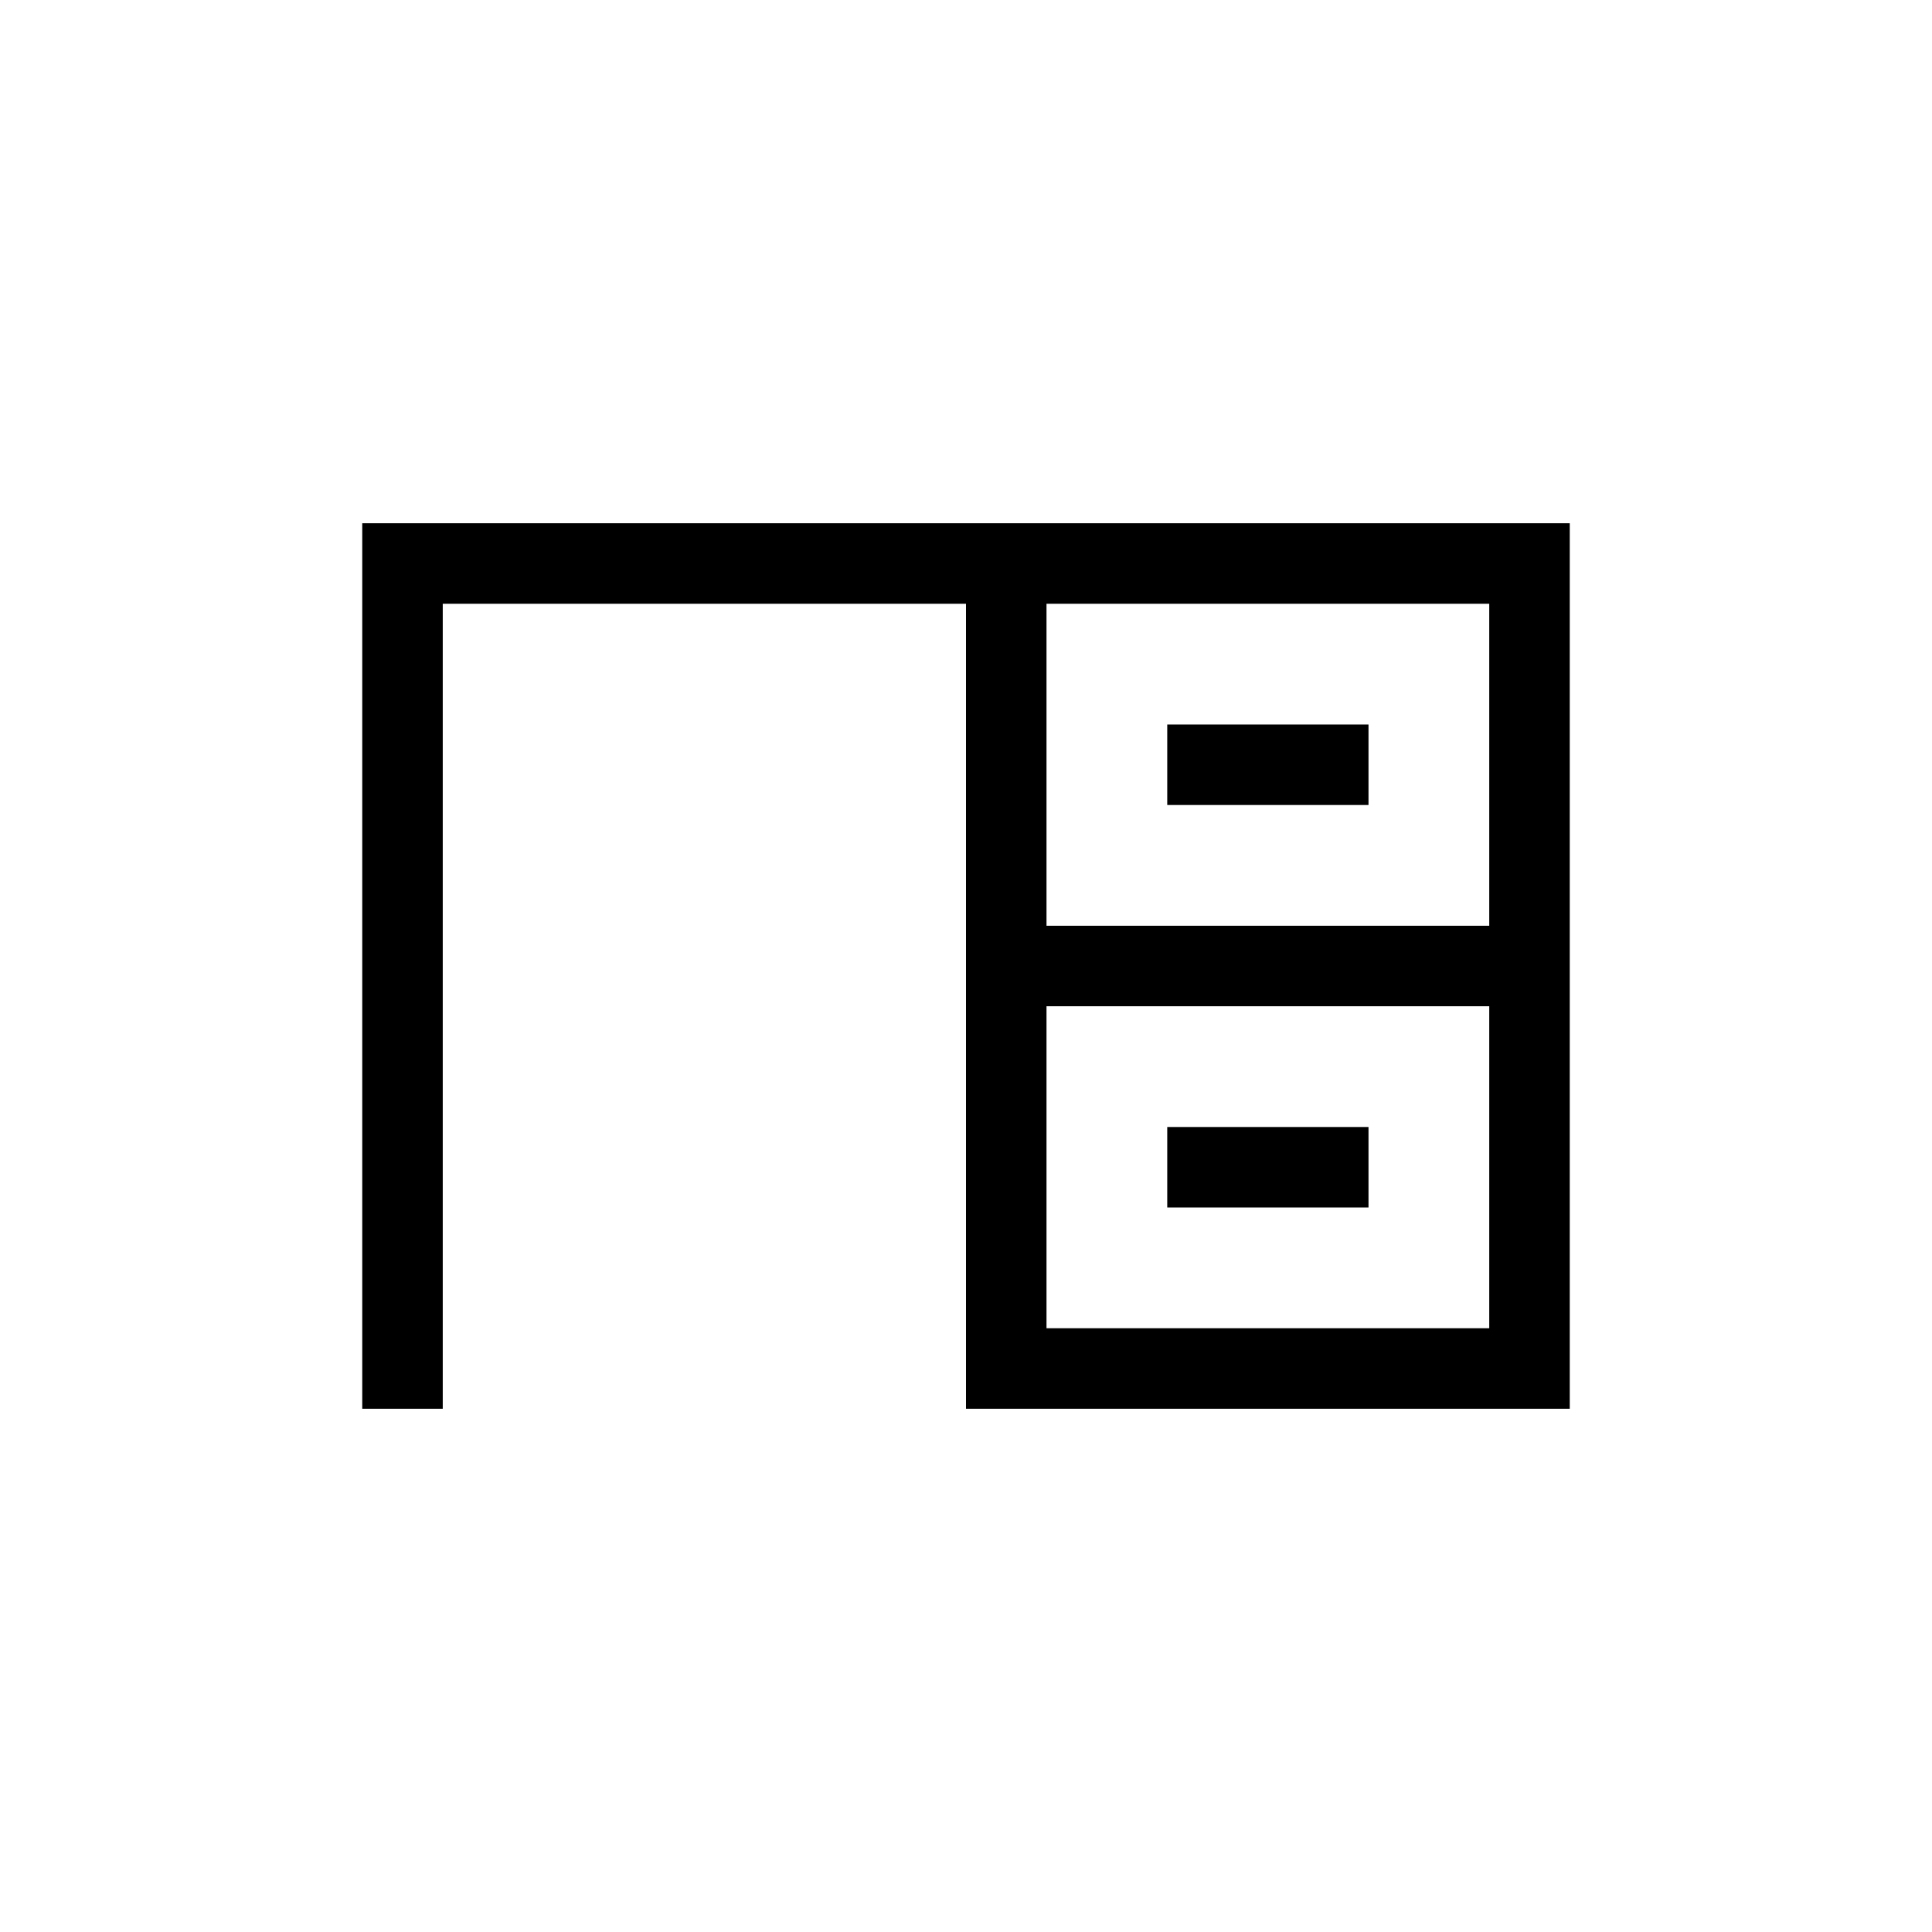 <?xml version="1.0" encoding="UTF-8"?>
<svg xmlns="http://www.w3.org/2000/svg" xmlns:xlink="http://www.w3.org/1999/xlink" width="48pt" height="48pt" viewBox="0 0 48 48" version="1.1">
<g id="surface1">
<path style=" stroke:none;fill-rule:nonzero;fill:rgb(0%,0%,0%);fill-opacity:1;" d="M 29 28 L 34 28 L 34 30 L 29 30 Z M 34 20 L 29 20 L 29 18 L 34 18 Z M 26 25 L 37 25 L 37 33 L 26 33 Z M 37 23 L 26 23 L 26 15 L 37 15 Z M 9 13 L 9 35 L 11 35 L 11 15 L 24 15 L 24 35 L 39 35 L 39 13 Z M 9 13 "/>
</g>
</svg>
